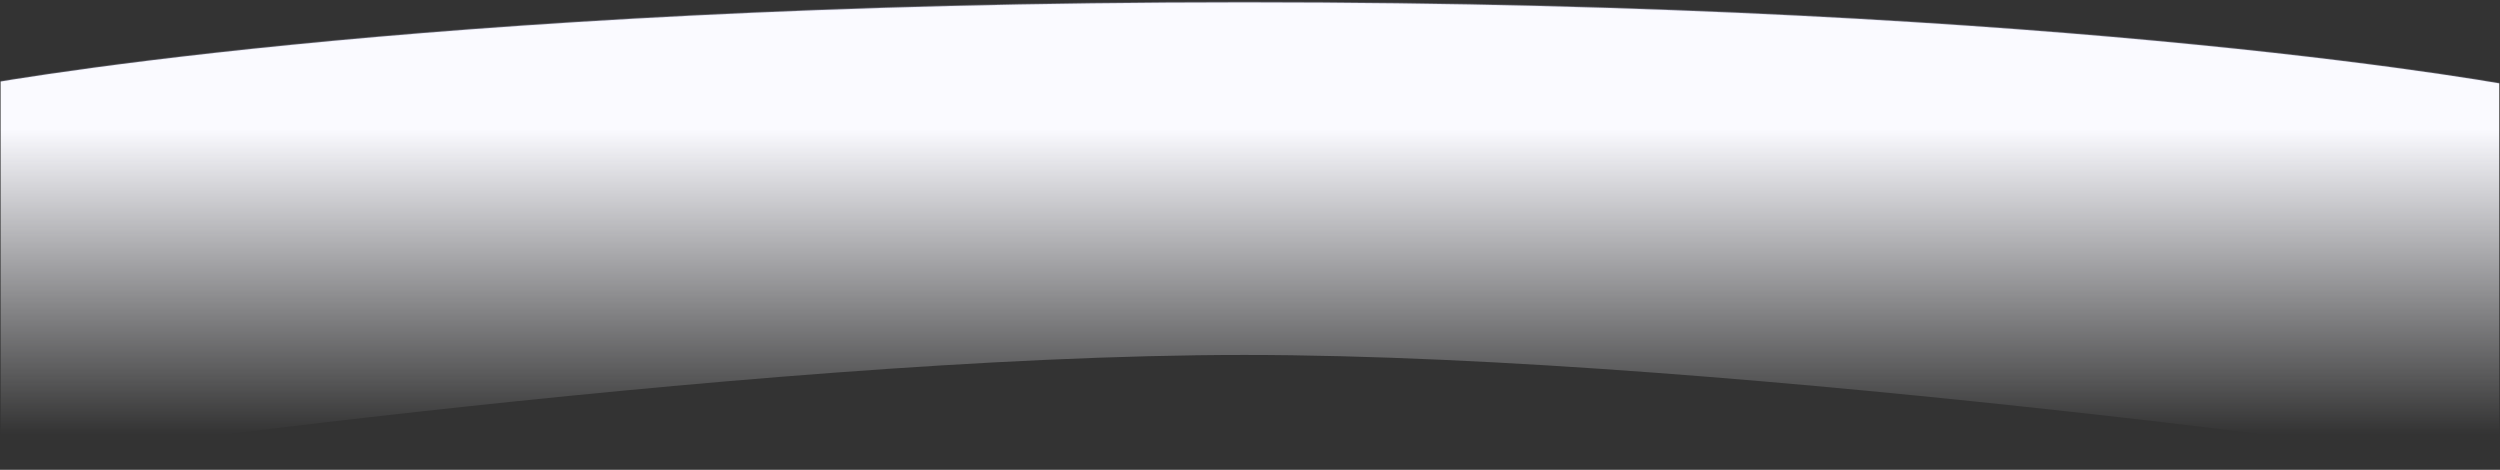 <svg width="1921" height="361" viewBox="0 0 1921 361" fill="none" xmlns="http://www.w3.org/2000/svg">
<rect x="0" y="0" width="1921" height="361" fill="#333333" stroke="none"/>
<g clip-path="url(#clip0_103_200)">
<g clip-path="url(#clip1_103_200)">
<path d="M-24.971 359.904V67.013C-24.835 66.987 -24.671 66.956 -24.48 66.921C-23.821 66.797 -22.834 66.614 -21.519 66.375C-18.888 65.897 -14.945 65.196 -9.697 64.304C0.799 62.52 16.514 59.97 37.383 56.91C79.123 50.791 141.484 42.631 223.962 34.471C388.917 18.151 634.338 1.83 956.181 1.83C1278.02 1.83 1523.44 18.151 1688.4 34.471C1770.88 42.631 1833.24 50.791 1874.97 56.91C1895.85 59.97 1911.56 62.52 1922.06 64.304C1927.3 65.196 1931.26 65.897 1933.88 66.375C1935.2 66.614 1936.19 66.797 1936.85 66.921C1937.03 66.956 1937.2 66.987 1937.33 67.013V359.904L1936.31 359.756C1935.16 359.591 1933.45 359.345 1931.22 359.026C1926.74 358.386 1920.13 357.449 1911.57 356.257C1894.45 353.87 1869.58 350.461 1838.54 346.371C1776.44 338.191 1689.67 327.284 1590.9 316.376C1393.39 294.563 1147.92 272.745 956.181 272.745C764.445 272.745 518.977 294.563 321.458 316.376C222.694 327.284 135.914 338.191 73.823 346.371C42.778 350.461 17.906 353.87 0.794 356.257C-7.762 357.449 -14.377 358.386 -18.854 359.026C-21.092 359.345 -22.796 359.591 -23.94 359.756C-24.359 359.817 -24.703 359.865 -24.971 359.904Z" fill="url(#paint0_linear_103_200)" stroke="url(#paint1_linear_103_200)" stroke-width="1.22"/>
</g>
</g>
<defs>
<linearGradient id="paint0_linear_103_200" x1="956.181" y1="99.186" x2="956.181" y2="333.729" gradientUnits="userSpaceOnUse">
<stop stop-color="#FAFAFF"/>
<stop offset="1" stop-color="#FAFAFF" stop-opacity="0"/>
</linearGradient>
<linearGradient id="paint1_linear_103_200" x1="955.571" y1="-185.492" x2="955.571" y2="186.101" gradientUnits="userSpaceOnUse">
<stop stop-color="#CECEEA" stop-opacity="0.62"/>
<stop offset="1" stop-color="#CECEEA" stop-opacity="0"/>
</linearGradient>
<clipPath id="clip0_103_200">
<rect width="1920" height="360" fill="white" transform="translate(0.453 0.61)"/>
</clipPath>
<clipPath id="clip1_103_200">
<rect width="1952.54" height="360" fill="white" transform="translate(-15.819 0.61)"/>
</clipPath>
</defs>
</svg>
